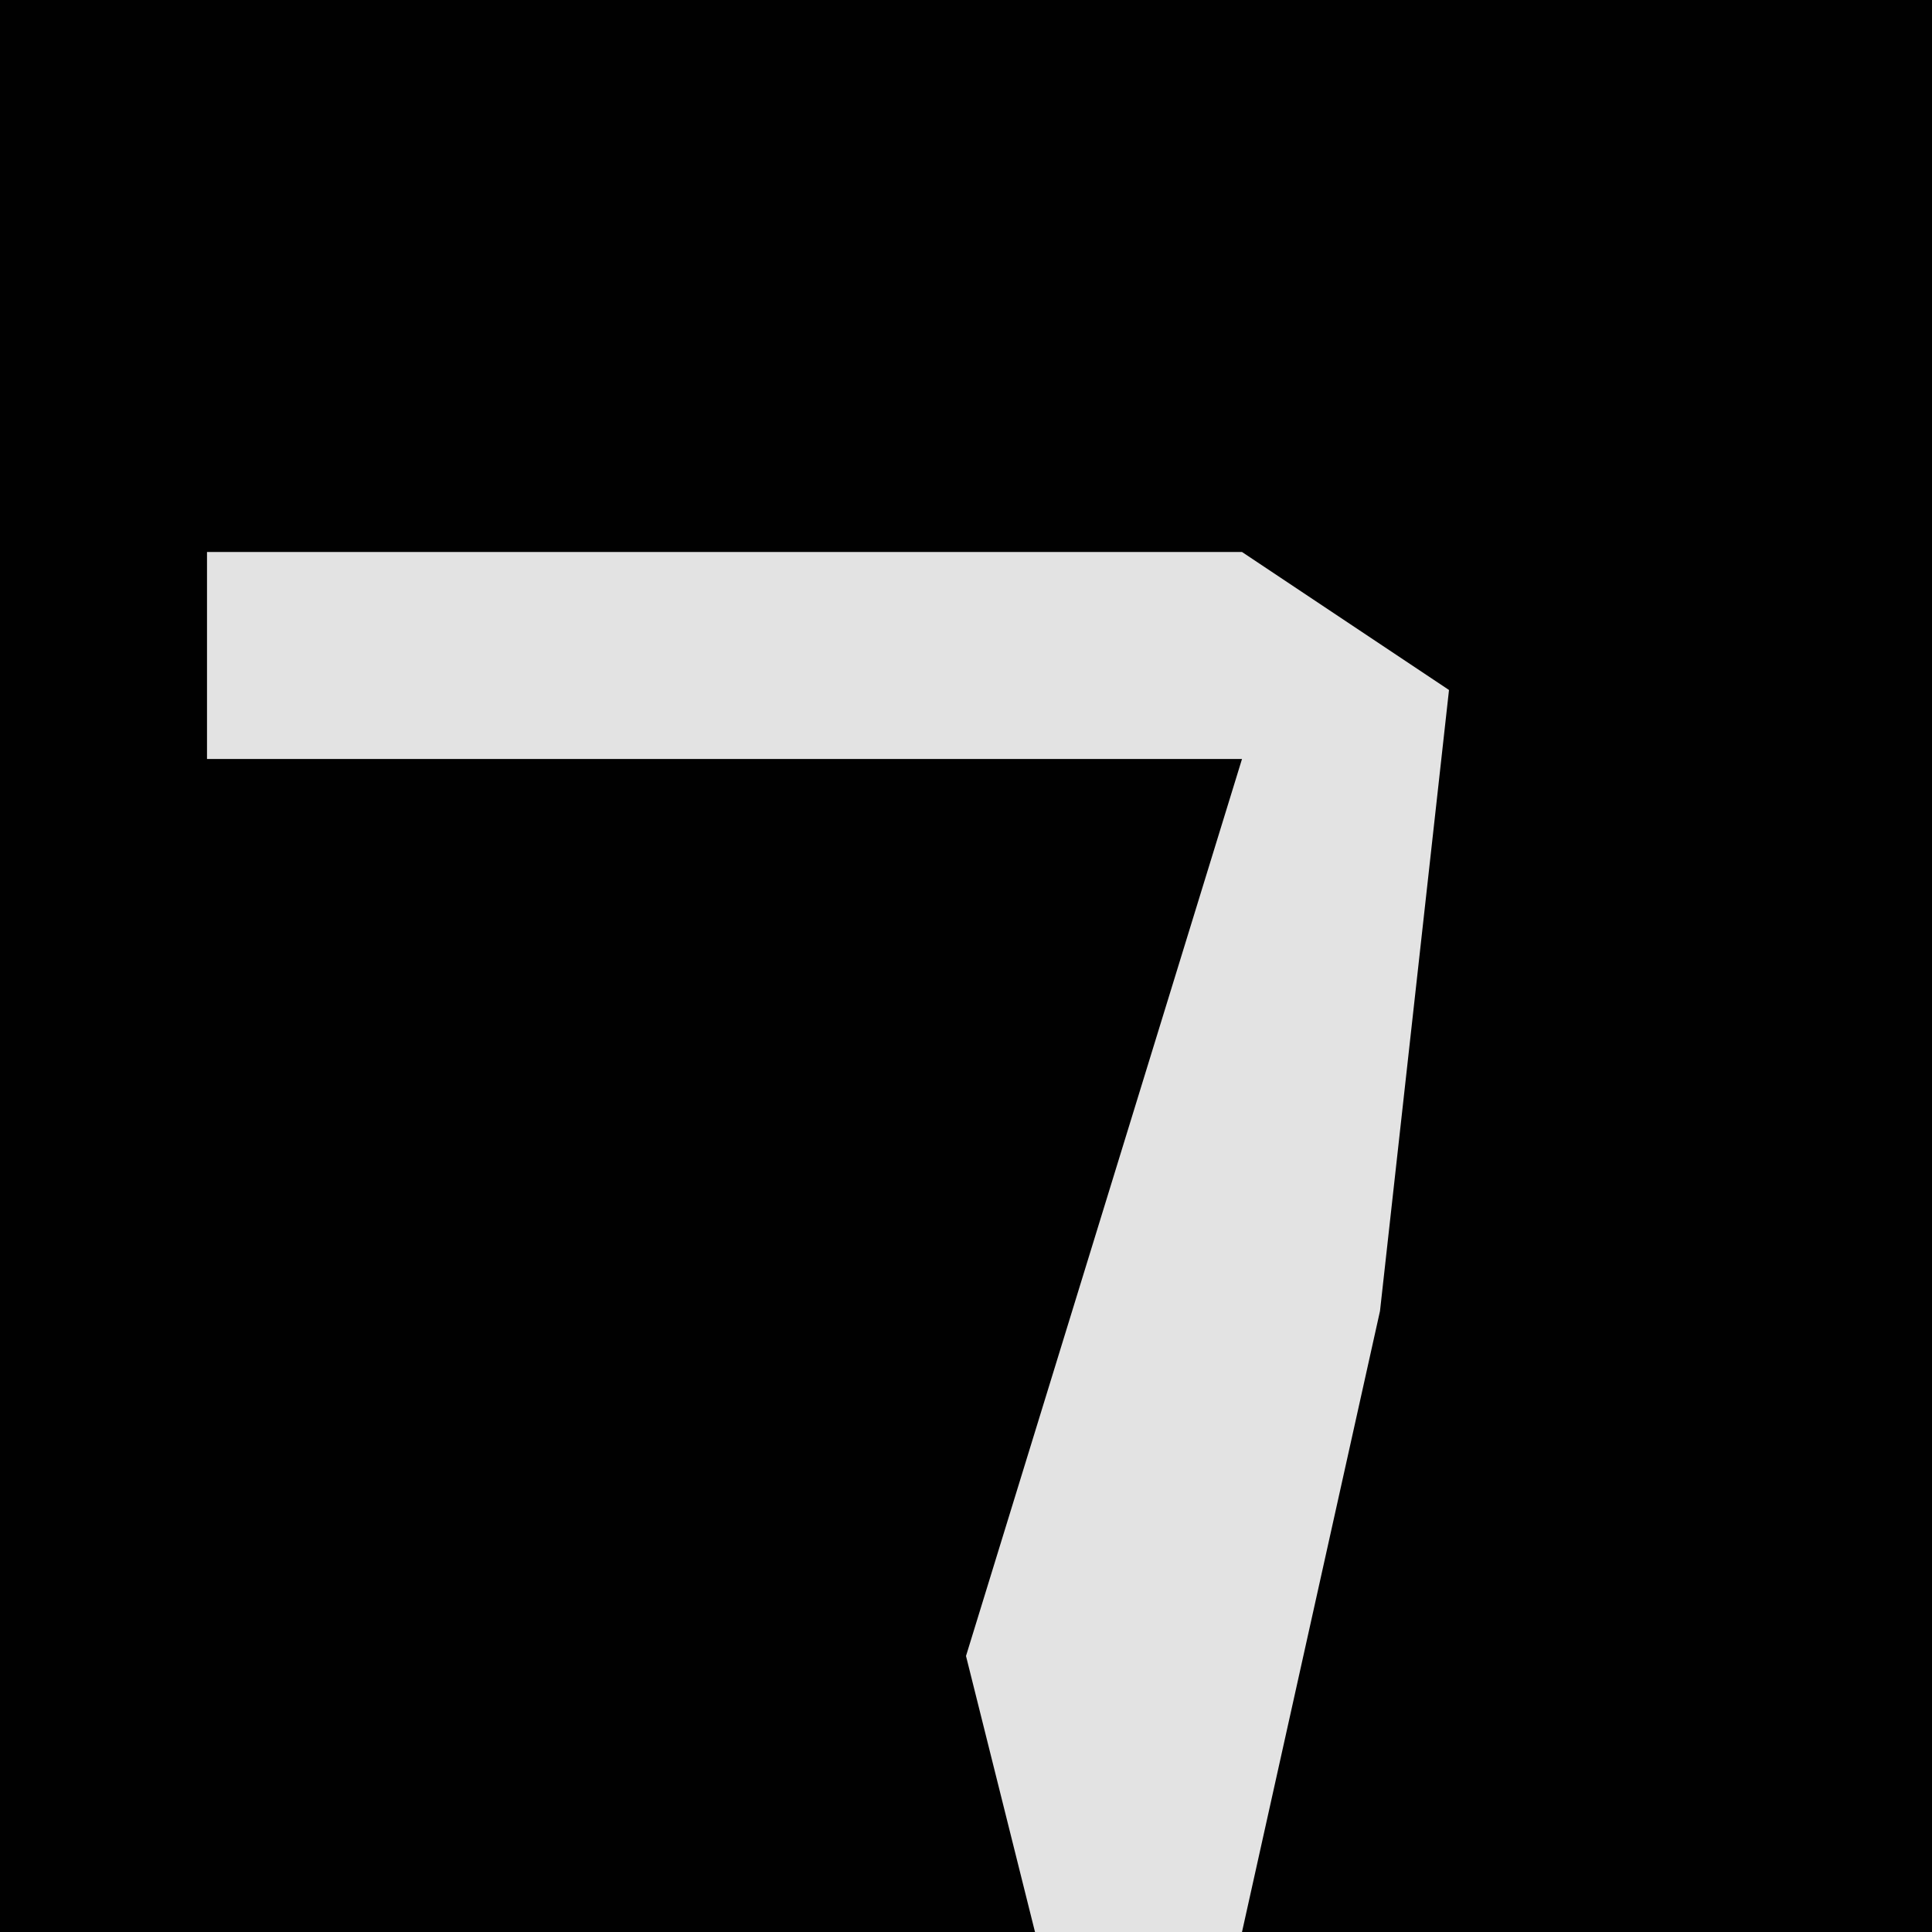 <?xml version="1.0" encoding="UTF-8"?>
<svg version="1.1" xmlns="http://www.w3.org/2000/svg" width="28" height="28">
<path d="M0,0 L28,0 L28,28 L0,28 Z " fill="#010101" transform="translate(0,0)"/>
<path d="M0,0 L15,0 L18,2 L17,11 L15,20 L12,20 L11,16 L15,3 L0,3 Z " fill="#E3E3E3" transform="translate(3,8)"/>
</svg>
